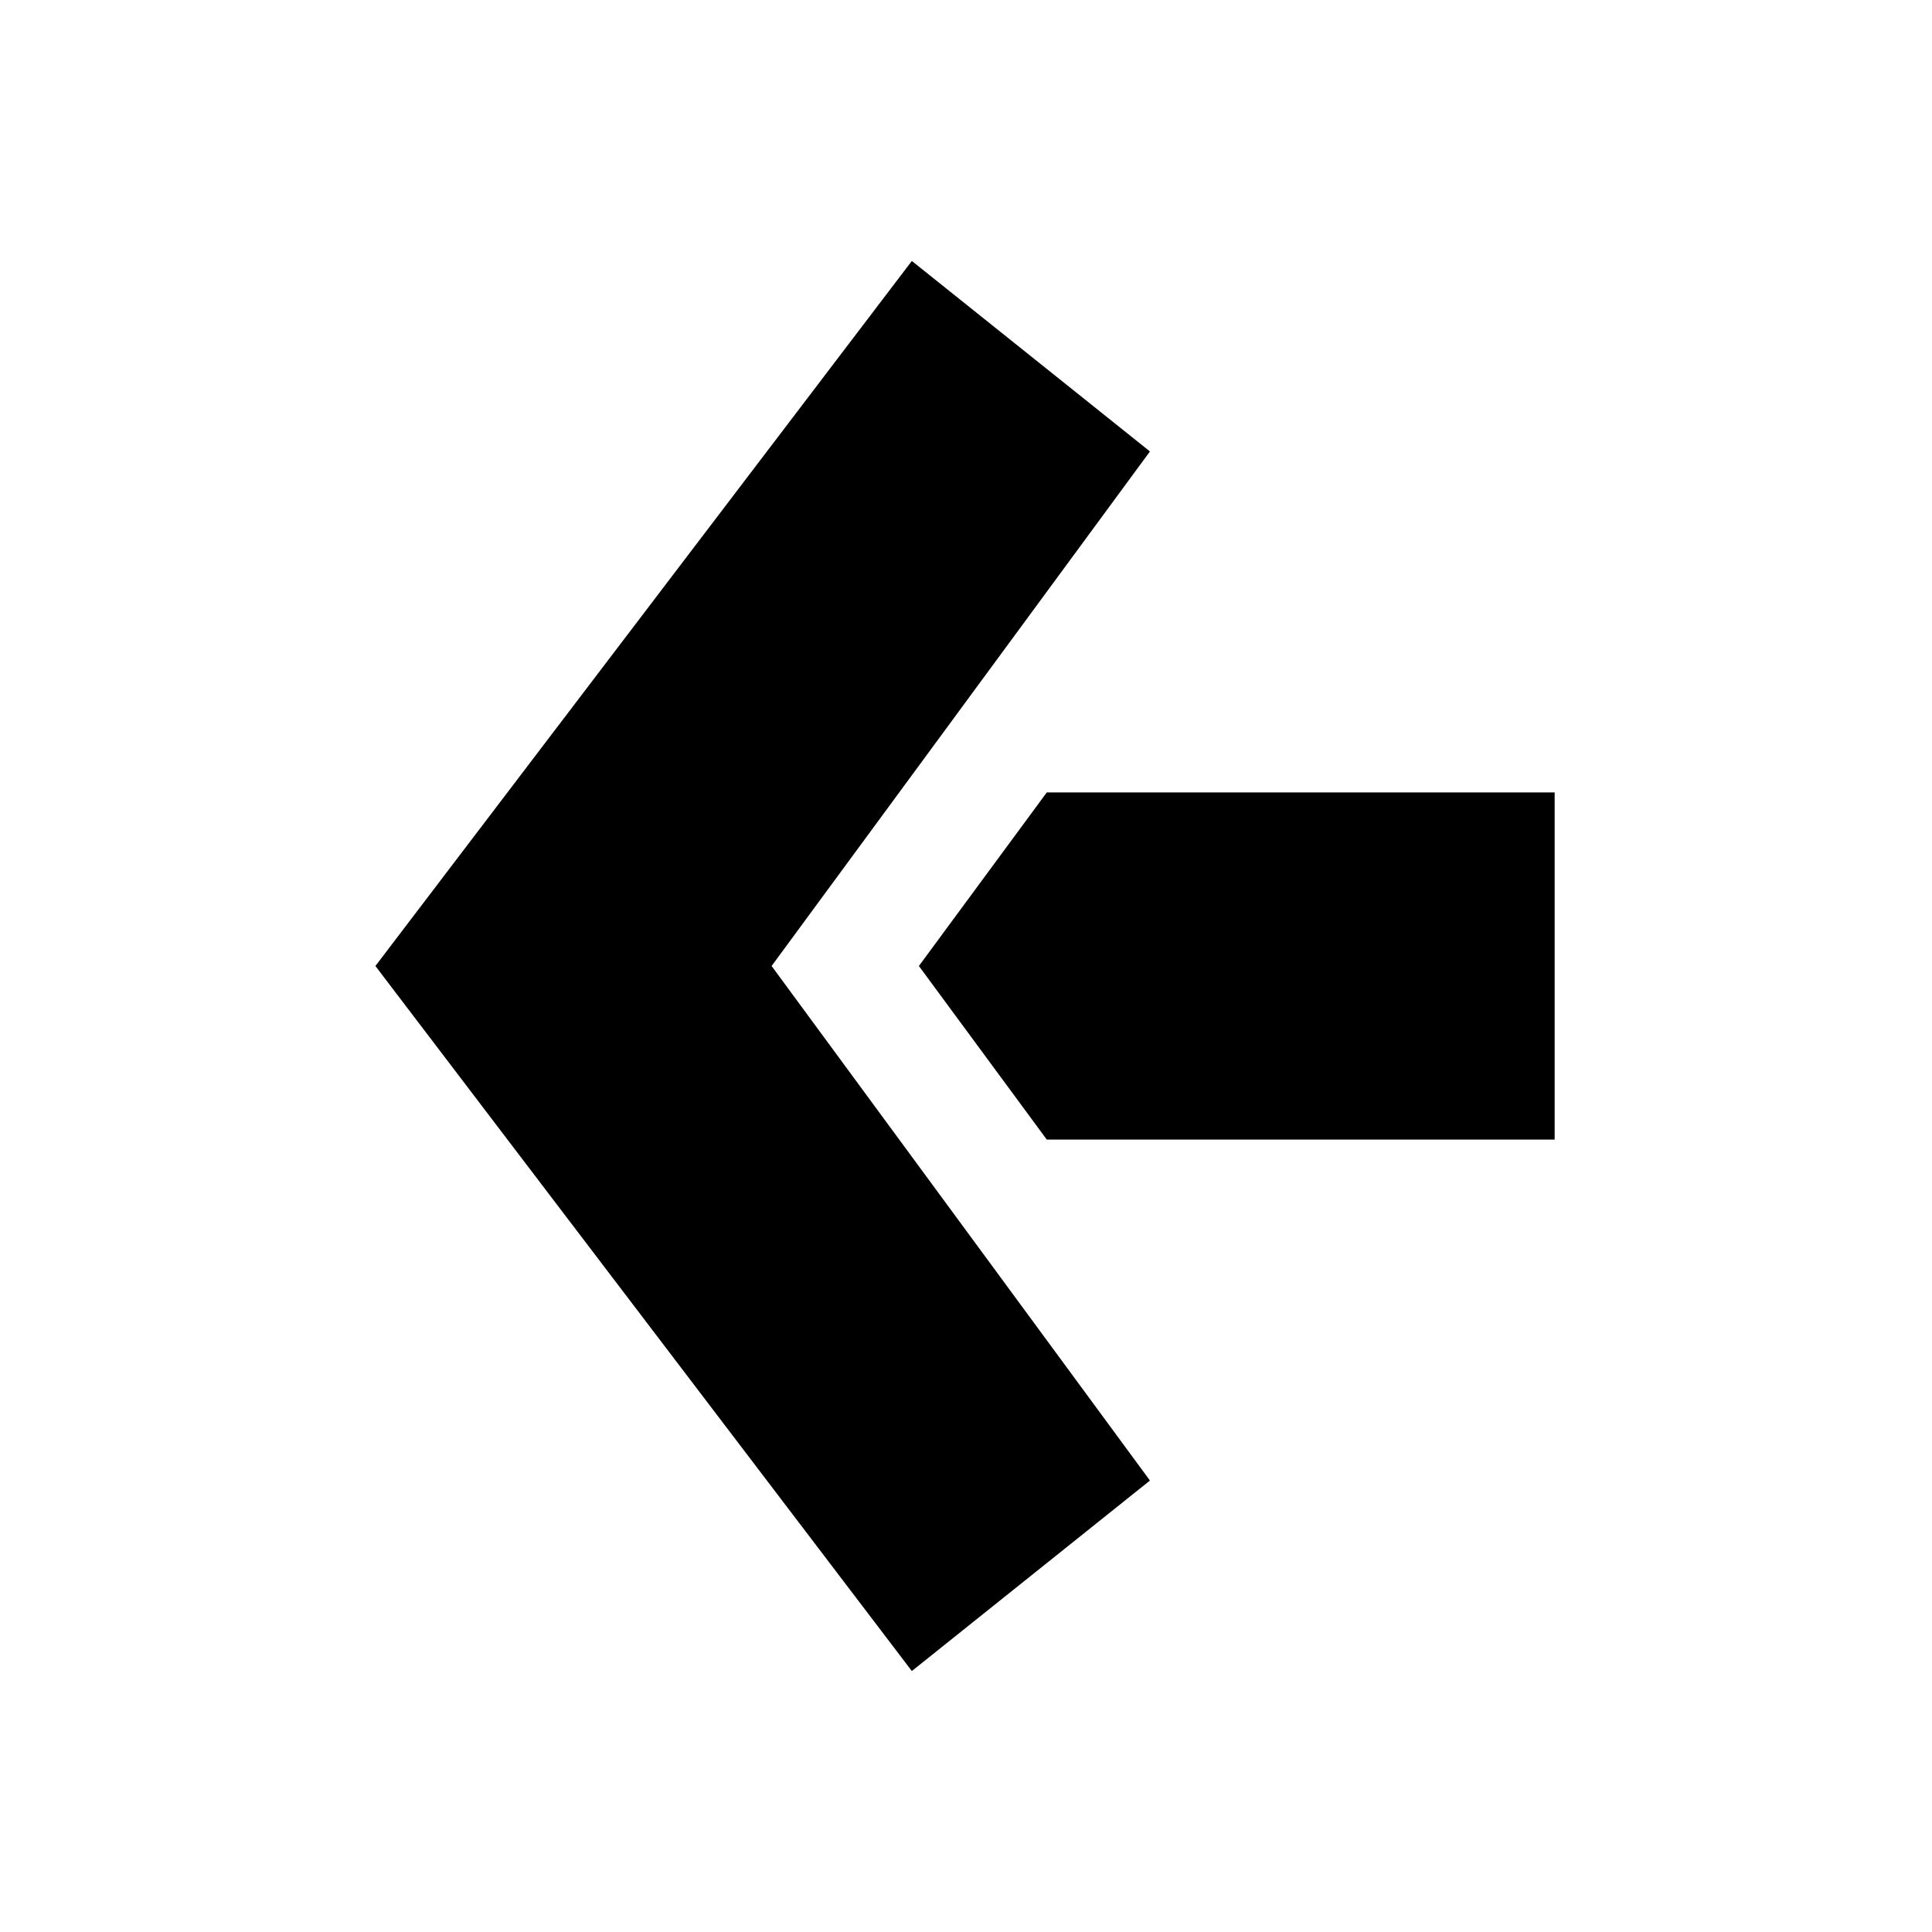 <svg id="left-arrow" xmlns="http://www.w3.org/2000/svg" width="128" height="128" viewBox="0 0 128 128">
  <defs>
    <style>
      .cls-1 {
        stroke: #000;
        stroke-width: 1px;
        fill-rule: evenodd;
      }
    </style>
  </defs>
  <path id="ArrowPoint" class="cls-1" d="M468,135l15,12-25,34,25,34-15,12-35-46Z" transform="translate(-407.5 -117)"/>
  <path id="ArrowStem" class="cls-1" d="M469,181l8.105-11H510v22H477.105Z" transform="translate(-407.5 -117)"/>
</svg>
